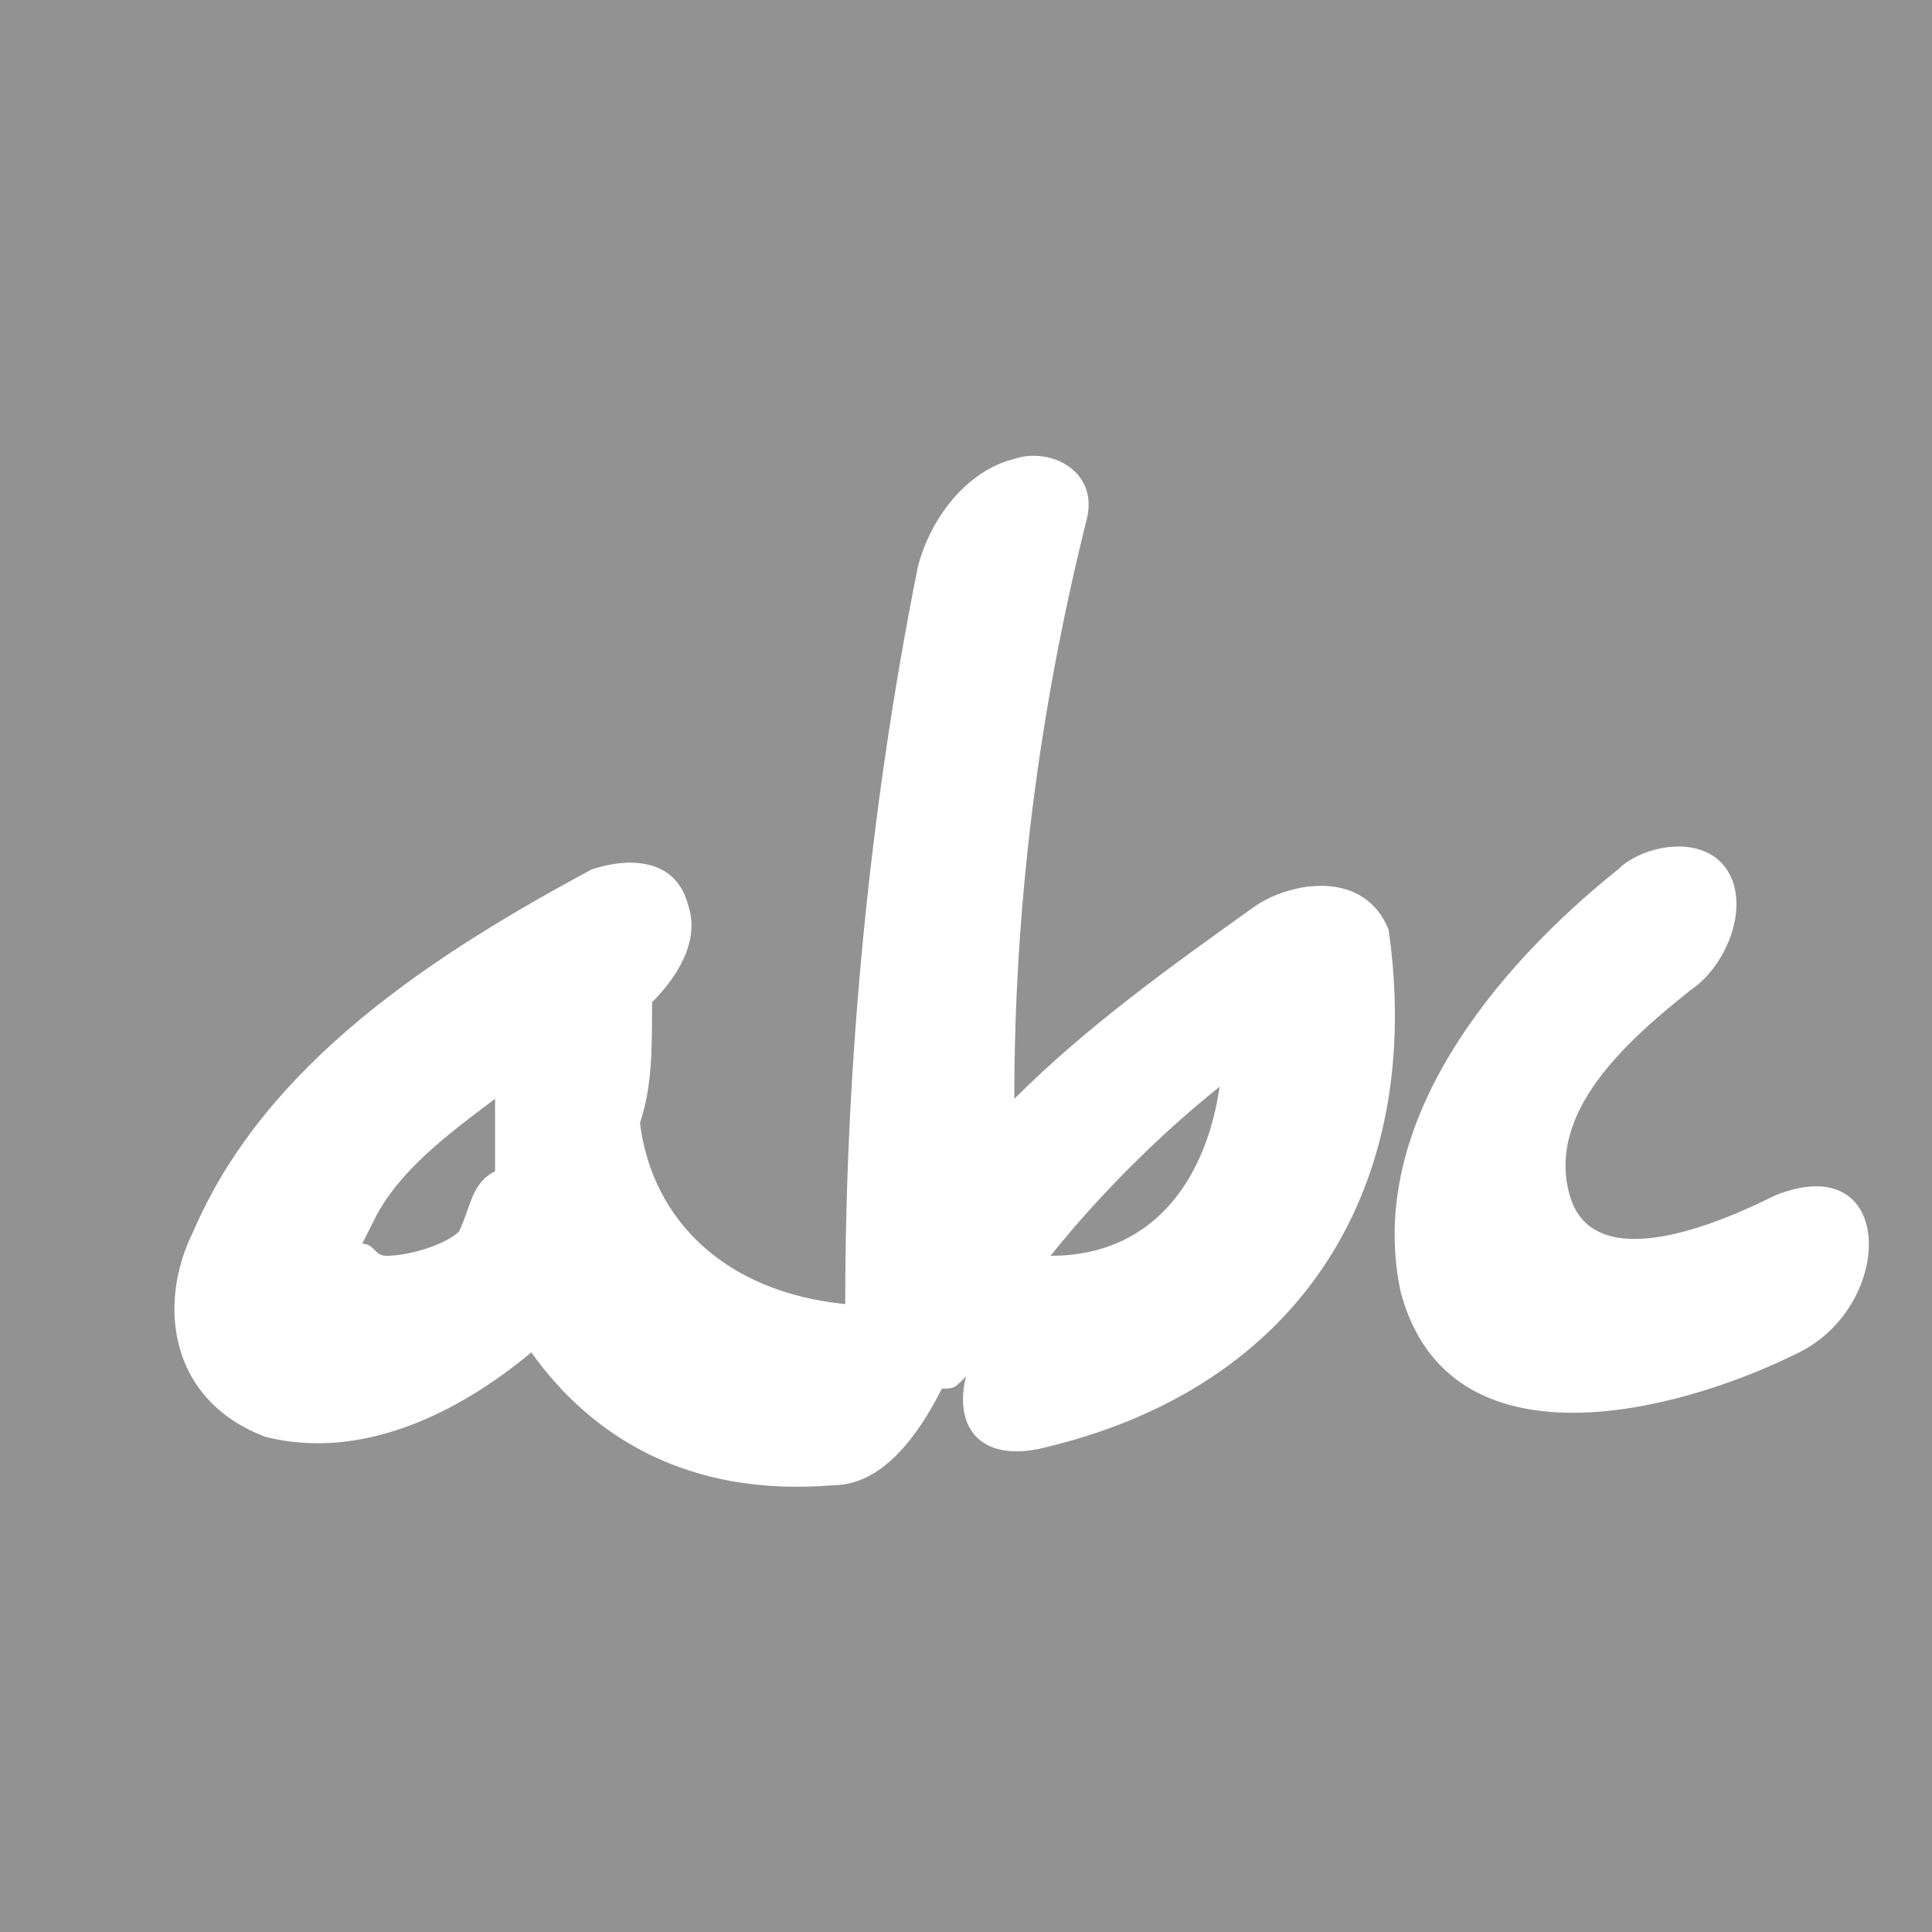 <svg version="1.1" xmlns="http://www.w3.org/2000/svg" xmlns:xlink="http://www.w3.org/1999/xlink" x="0px" y="0px" viewBox="0 0 16 16" enable-background="new 0 0 16 16" xml:space="preserve"><rect id="XMLID_7_" fill="#929292" width="16" height="16"/><g id="XMLID_1_"><path id="XMLID_2_" fill="#FFFFFF" d="M10.4,7.5C9.7,8,9,8.5,8.4,9.1c0-1.6,0.2-3.2,0.6-4.8c0.1-0.4-0.3-0.6-0.6-0.5C8,3.9,7.7,4.3,7.6,4.7C7.2,6.7,7,8.8,7,10.8c-1-0.1-1.6-0.7-1.7-1.5C5.4,9,5.4,8.7,5.4,8.3c0.2-0.2,0.4-0.5,0.3-0.8C5.6,7.1,5.2,7.1,4.9,7.2c-1.3,0.7-2.7,1.6-3.3,3c-0.3,0.6-0.2,1.4,0.6,1.7c0.8,0.2,1.6-0.2,2.2-0.7c0.5,0.7,1.3,1.2,2.5,1.1c0.4,0,0.7-0.4,0.9-0.8c0.1,0,0.1,0,0.2-0.1c-0.1,0.4,0.1,0.7,0.6,0.6c2.2-0.5,3.2-2.2,2.9-4.3C11.3,7.2,10.7,7.3,10.4,7.5z M3.8,10.2c-0.1,0.1-0.4,0.2-0.6,0.2c-0.1,0-0.1-0.1-0.2-0.1c0,0,0,0,0.1-0.2c0.2-0.4,0.6-0.7,1-1c0,0.2,0,0.4,0,0.6C3.9,9.8,3.9,10,3.8,10.2z M8.7,10.4L8.7,10.4c0.4-0.5,0.9-1,1.4-1.4C10,9.7,9.6,10.4,8.7,10.4z"/><path id="XMLID_9_" fill="#FFFFFF" d="M14.7,9.9c-0.4,0.2-1.5,0.7-1.7,0s0.5-1.3,1-1.7c0.3-0.2,0.5-0.7,0.3-1s-0.7-0.2-0.9,0c-1,0.8-2.1,2.1-1.8,3.5c0.4,1.5,2.3,1,3.3,0.5C15.7,10.8,15.7,9.5,14.7,9.9z"/></g></svg>
